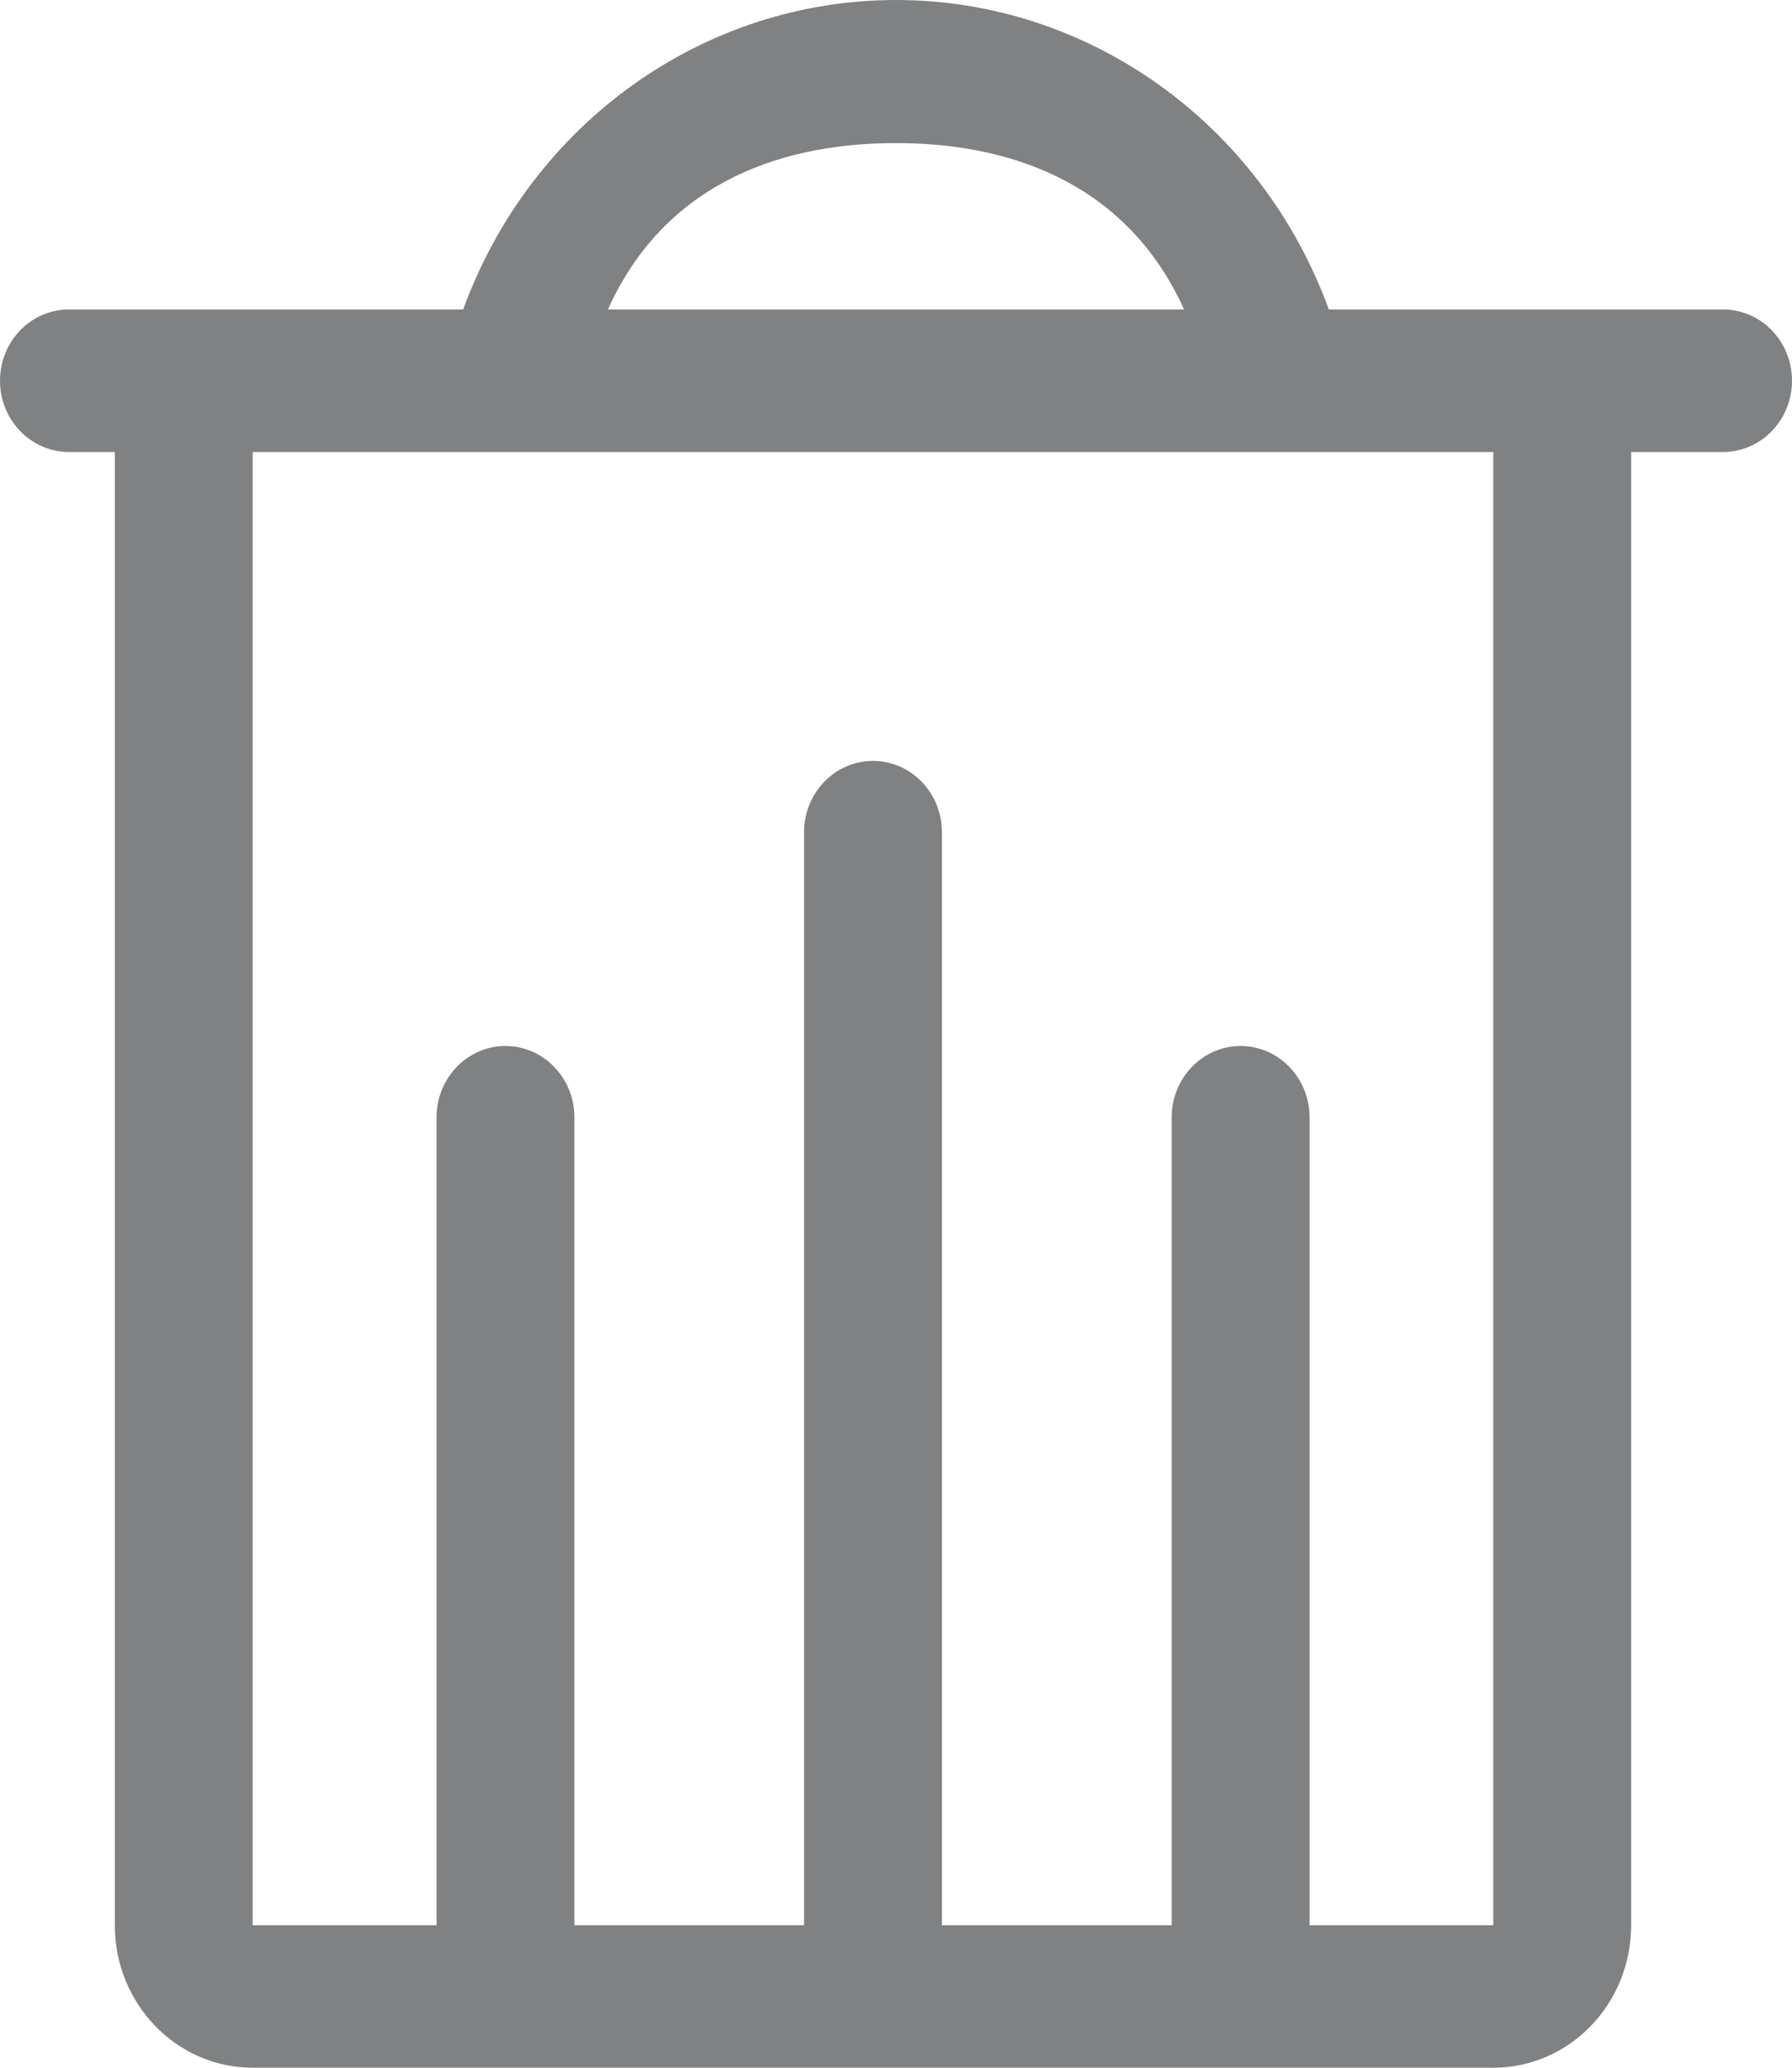 <svg width="13" height="15" viewBox="0 0 13 15" fill="none" xmlns="http://www.w3.org/2000/svg">
<path fill-rule="evenodd" clip-rule="evenodd" d="M12.5 2.245H9.64C9.147 0.894 7.896 0 6.5 0C5.104 0 3.853 0.894 3.36 2.245H0.5C0.224 2.245 0 2.476 0 2.762C0 3.047 0.224 3.279 0.5 3.279H0.833V13.966C0.833 14.537 1.281 15 1.833 15H10.833C11.386 15 11.833 14.537 11.833 13.966V3.279H12.5C12.776 3.279 13 3.047 13 2.762C13 2.476 12.776 2.245 12.5 2.245ZM6.5 1.038C7.41 1.038 8.2 1.383 8.59 2.245H4.41C4.8 1.379 5.59 1.038 6.5 1.038ZM10.833 13.966H9.5V8.105C9.5 7.82 9.276 7.588 9 7.588C8.724 7.588 8.5 7.82 8.5 8.105V13.966H6.833V6.037C6.833 5.751 6.609 5.52 6.333 5.52C6.057 5.52 5.833 5.751 5.833 6.037V13.966H4.167V8.105C4.167 7.82 3.943 7.588 3.667 7.588C3.391 7.588 3.167 7.82 3.167 8.105V13.966H1.833V3.279H10.833V13.966Z" fill="#808182"/>
</svg>
